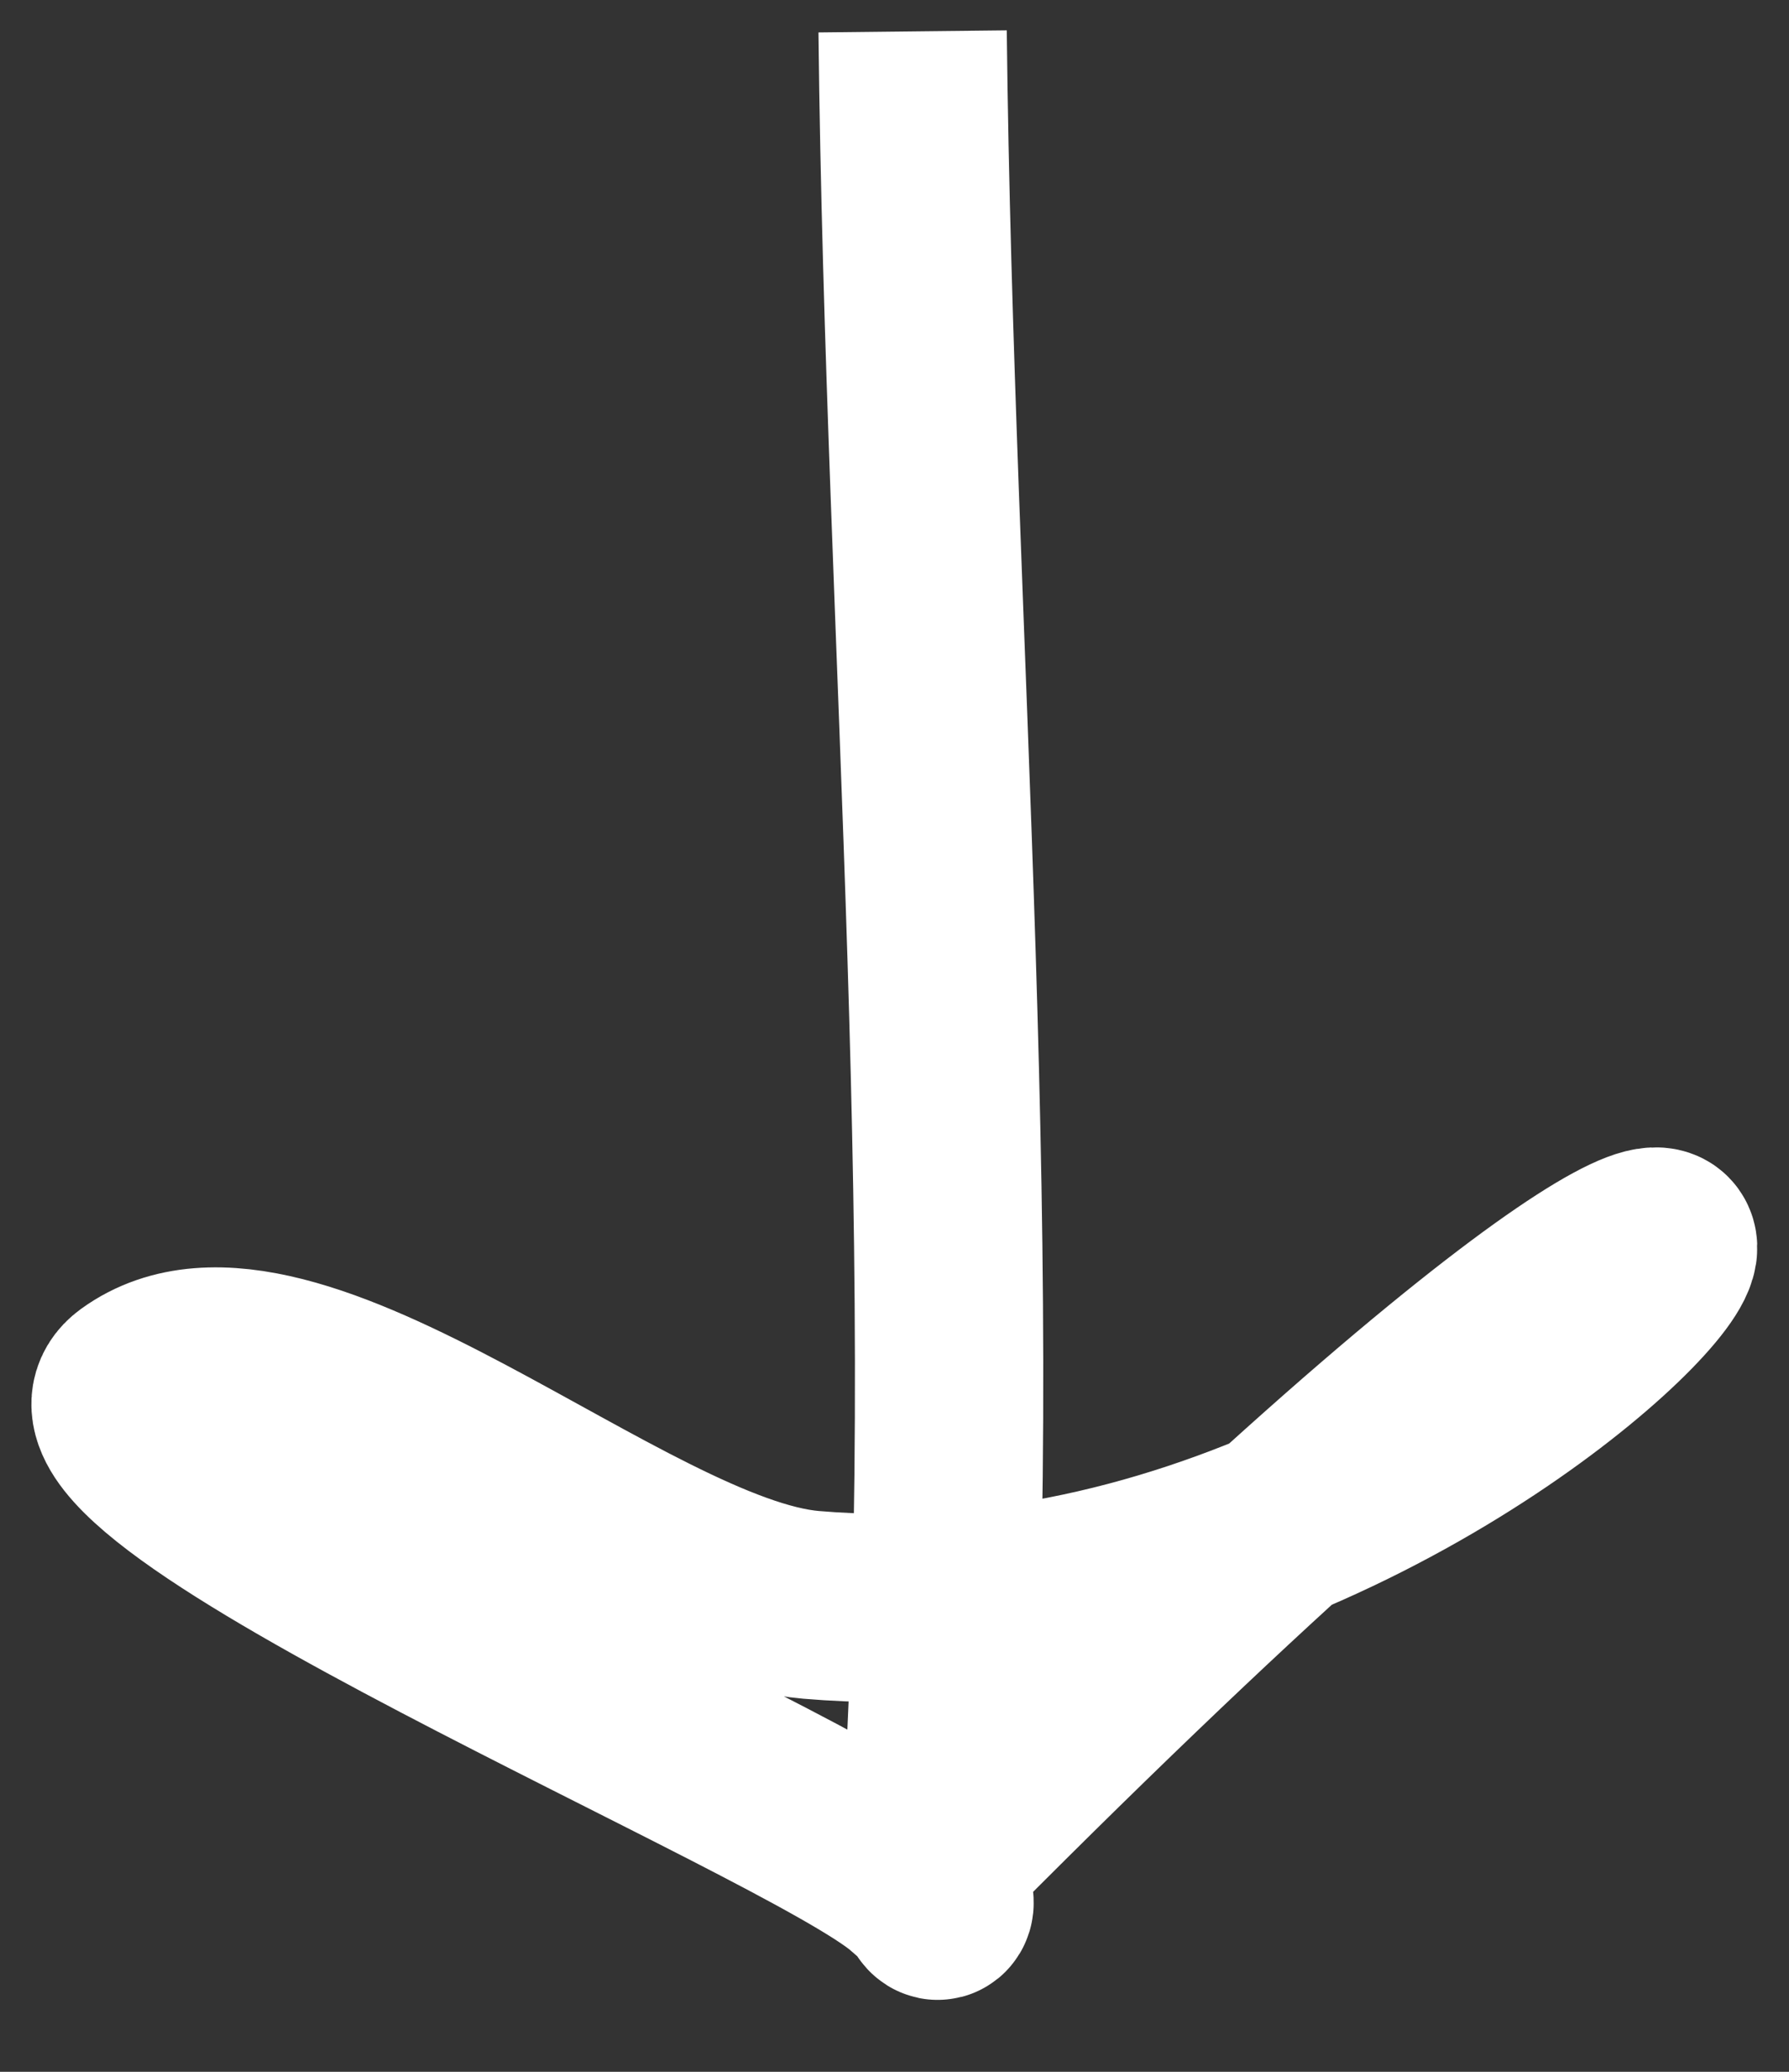 <?xml version="1.0" encoding="UTF-8"?>
<svg width="57px" height="66px" viewBox="0 0 57 66" version="1.1" xmlns="http://www.w3.org/2000/svg" xmlns:xlink="http://www.w3.org/1999/xlink">
    <rect x="0" y="0" width="57" height="66" fill="#333333" stroke="none"/>
    <!-- Generator: Sketch 54.1 (76490) - https://sketchapp.com -->
    <title>Arrow</title>
    <desc>Created with Sketch.</desc>
    <g id="Arrow" stroke="none" stroke-width="1" fill="none" fill-rule="evenodd">
        <path d="M29.077,1 C29.294,20.625 31.105,40.297 29.726,59.875 C29.613,61.47 30.595,60.379 29.077,59.875 C25.779,57.001 0.801,46.693 4.343,44.125 C9.214,40.594 19.848,50.617 25.843,51.125 C51.464,53.295 69.843,18.625 29.077,59.875" id="Path-2-Copy" stroke="#FFFFFF" stroke-width="6"></path>
    </g>
</svg>